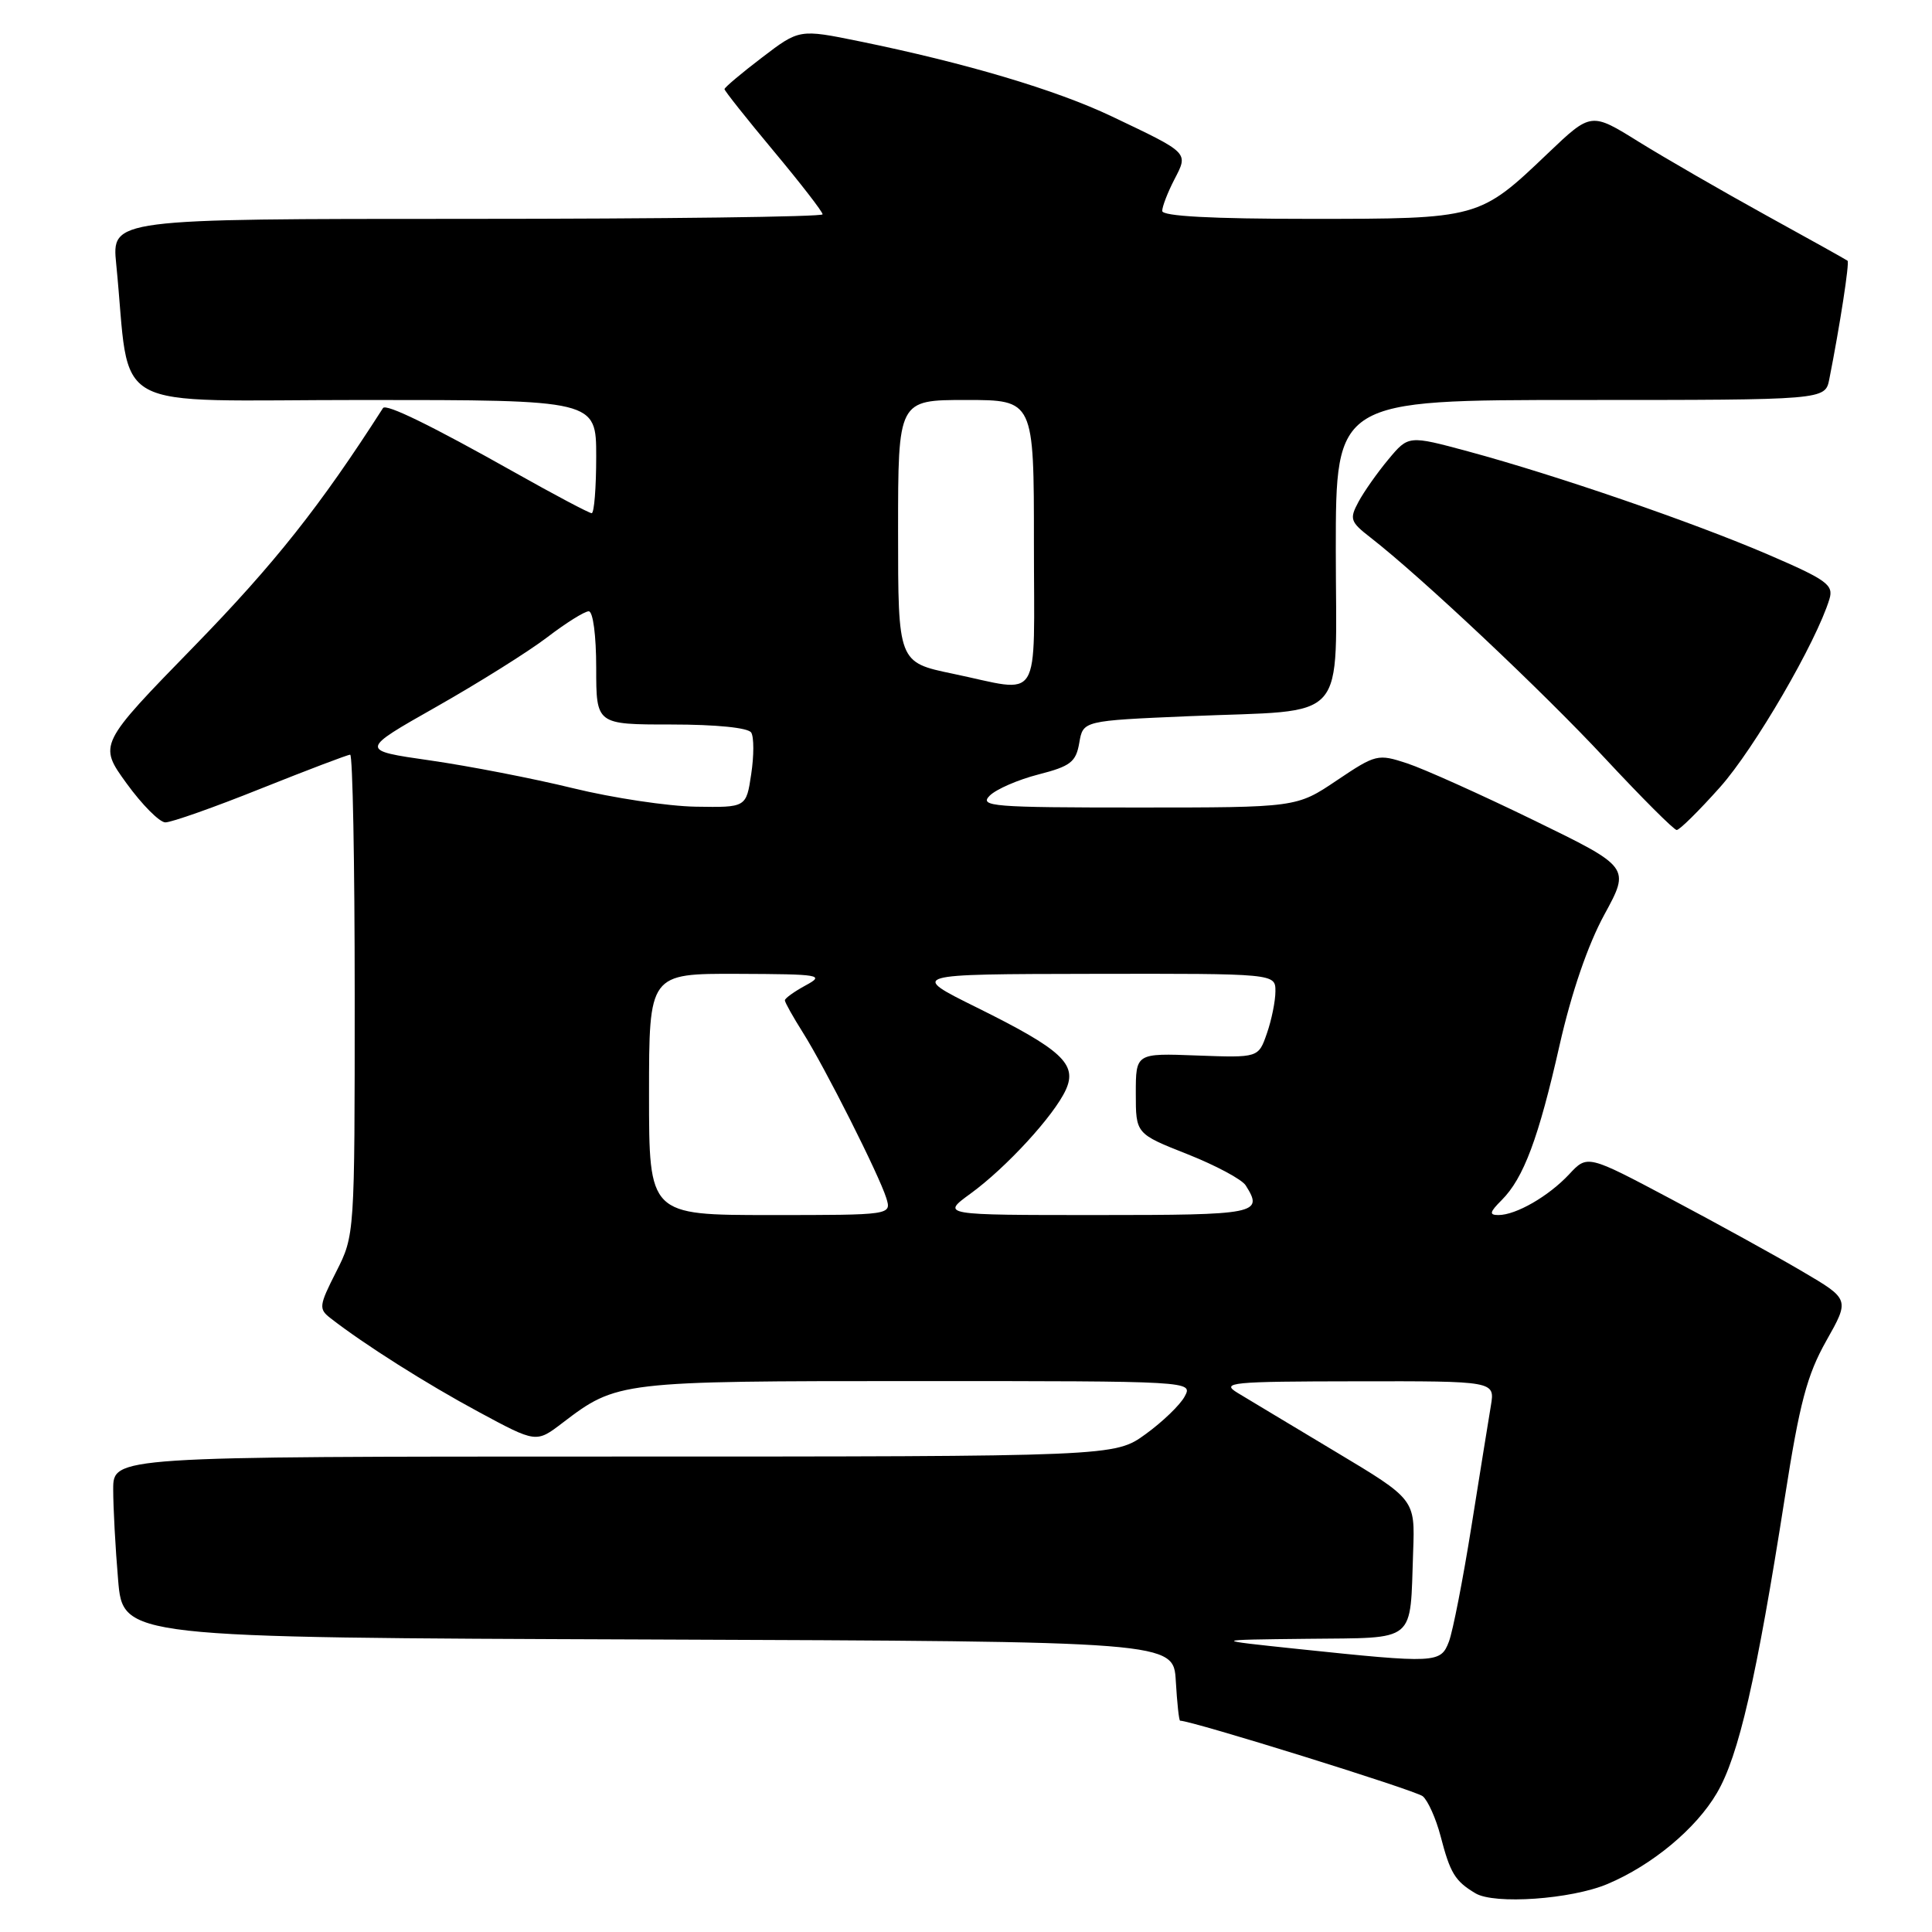 <?xml version="1.0" encoding="UTF-8" standalone="no"?>
<!DOCTYPE svg PUBLIC "-//W3C//DTD SVG 1.1//EN" "http://www.w3.org/Graphics/SVG/1.1/DTD/svg11.dtd" >
<svg xmlns="http://www.w3.org/2000/svg" xmlns:xlink="http://www.w3.org/1999/xlink" version="1.1" viewBox="0 0 256 256">
 <g >
 <path fill="currentColor"
d=" M 213.00 249.64 C 218.91 247.15 224.74 242.31 227.50 237.58 C 230.39 232.66 232.74 222.42 236.50 198.42 C 238.46 185.88 239.44 182.20 241.99 177.67 C 245.10 172.16 245.10 172.16 238.80 168.46 C 235.34 166.42 227.51 162.11 221.42 158.88 C 210.34 153.00 210.34 153.00 207.92 155.60 C 205.20 158.51 200.88 161.00 198.55 161.00 C 197.29 161.00 197.38 160.62 198.98 159.02 C 201.89 156.11 203.87 150.81 206.65 138.50 C 208.23 131.52 210.40 125.20 212.58 121.20 C 216.01 114.91 216.01 114.91 203.24 108.69 C 196.22 105.27 188.67 101.88 186.46 101.15 C 182.57 99.87 182.31 99.93 177.13 103.41 C 171.80 107.00 171.80 107.00 150.69 107.00 C 131.52 107.00 129.72 106.86 131.14 105.43 C 132.00 104.57 134.91 103.31 137.60 102.62 C 141.85 101.53 142.57 100.98 143.01 98.43 C 143.51 95.50 143.51 95.50 157.51 94.90 C 179.07 93.98 177.00 96.31 177.00 72.89 C 177.00 53.00 177.00 53.00 209.42 53.00 C 241.84 53.00 241.84 53.00 242.39 50.25 C 243.80 43.13 245.09 34.77 244.81 34.55 C 244.64 34.41 239.78 31.70 234.00 28.52 C 228.22 25.33 220.65 20.96 217.16 18.80 C 210.83 14.86 210.83 14.86 205.13 20.29 C 196.02 28.99 195.97 29.00 173.55 29.00 C 160.57 29.00 154.00 28.65 154.00 27.95 C 154.00 27.37 154.72 25.51 155.59 23.82 C 157.48 20.17 157.66 20.35 147.31 15.42 C 139.94 11.91 127.96 8.35 113.86 5.47 C 105.91 3.85 105.91 3.85 100.96 7.63 C 98.23 9.71 96.00 11.59 96.00 11.81 C 96.00 12.03 98.92 15.71 102.50 20.00 C 106.08 24.29 109.00 28.06 109.00 28.40 C 109.00 28.73 87.81 29.00 61.90 29.00 C 14.80 29.00 14.80 29.00 15.40 35.00 C 17.41 55.13 13.55 53.00 48.10 53.00 C 79.00 53.00 79.00 53.00 79.00 60.50 C 79.00 64.62 78.73 68.00 78.40 68.00 C 78.07 68.00 73.46 65.56 68.15 62.57 C 57.13 56.37 51.15 53.45 50.75 54.07 C 42.41 67.09 36.36 74.71 25.78 85.58 C 13.04 98.65 13.04 98.65 16.77 103.80 C 18.82 106.63 21.13 108.95 21.90 108.97 C 22.67 108.99 28.37 106.98 34.55 104.50 C 40.74 102.03 46.07 100.00 46.40 100.00 C 46.73 100.00 47.00 114.32 47.00 131.83 C 47.00 163.63 47.00 163.67 44.55 168.51 C 42.26 173.02 42.21 173.44 43.80 174.67 C 48.27 178.15 56.52 183.37 63.43 187.09 C 71.05 191.20 71.05 191.20 74.52 188.55 C 81.76 183.03 82.01 183.00 121.50 183.00 C 157.95 183.00 158.07 183.01 156.98 185.03 C 156.39 186.15 154.05 188.40 151.80 190.03 C 147.70 193.00 147.70 193.00 81.35 193.00 C 15.00 193.00 15.00 193.00 15.00 197.35 C 15.00 199.74 15.29 205.14 15.65 209.34 C 16.29 216.99 16.29 216.99 85.90 217.24 C 155.50 217.50 155.50 217.50 155.80 222.75 C 155.97 225.64 156.22 228.00 156.37 228.00 C 157.93 228.00 187.58 237.23 188.52 238.01 C 189.21 238.59 190.27 240.96 190.88 243.28 C 192.16 248.21 192.79 249.25 195.50 250.87 C 198.01 252.38 208.19 251.67 213.00 249.64 Z  M 227.92 104.30 C 232.46 99.21 240.69 85.05 242.41 79.38 C 242.98 77.50 242.08 76.84 234.28 73.48 C 224.27 69.18 206.24 62.98 194.56 59.82 C 186.63 57.68 186.63 57.68 183.97 60.87 C 182.51 62.62 180.72 65.16 180.00 66.51 C 178.79 68.76 178.92 69.15 181.59 71.22 C 188.25 76.39 204.42 91.61 212.66 100.47 C 217.52 105.69 221.80 109.97 222.17 109.98 C 222.54 109.99 225.13 107.43 227.92 104.30 Z  M 172.00 218.50 C 160.50 217.29 160.50 217.29 173.23 217.15 C 187.88 216.98 186.81 217.86 187.25 205.58 C 187.50 198.67 187.50 198.67 177.00 192.38 C 171.22 188.92 165.38 185.40 164.00 184.57 C 161.71 183.18 163.01 183.05 179.80 183.03 C 198.09 183.00 198.09 183.00 197.55 186.25 C 197.25 188.04 196.09 195.25 194.97 202.27 C 193.85 209.29 192.51 216.15 191.99 217.52 C 190.90 220.39 190.31 220.42 172.00 218.50 Z  M 86.00 145.00 C 86.00 129.00 86.00 129.00 97.75 129.04 C 108.74 129.08 109.32 129.18 106.75 130.57 C 105.24 131.39 104.00 132.28 104.00 132.55 C 104.00 132.82 105.08 134.75 106.40 136.84 C 109.33 141.49 116.48 155.68 117.44 158.75 C 118.13 161.00 118.13 161.00 102.07 161.00 C 86.00 161.00 86.00 161.00 86.00 145.00 Z  M 128.60 158.16 C 133.32 154.73 139.68 147.81 141.23 144.40 C 142.78 141.00 140.70 139.08 129.43 133.50 C 120.50 129.08 120.50 129.08 144.75 129.04 C 169.00 129.00 169.00 129.00 169.00 131.35 C 169.00 132.64 168.49 135.16 167.87 136.93 C 166.75 140.16 166.75 140.16 158.62 139.86 C 150.50 139.55 150.50 139.55 150.50 144.89 C 150.50 150.23 150.50 150.23 157.33 152.93 C 161.09 154.42 164.57 156.28 165.06 157.07 C 167.45 160.84 166.63 161.00 145.35 161.00 C 124.70 161.00 124.70 161.00 128.60 158.16 Z  M 75.92 104.44 C 70.65 103.15 62.13 101.50 56.99 100.76 C 47.64 99.42 47.64 99.42 57.81 93.66 C 63.40 90.49 70.01 86.35 72.50 84.45 C 74.98 82.55 77.46 81.00 78.01 81.00 C 78.58 81.00 79.00 84.21 79.00 88.50 C 79.00 96.00 79.00 96.00 88.94 96.00 C 94.93 96.00 99.15 96.43 99.54 97.07 C 99.91 97.66 99.91 100.14 99.54 102.57 C 98.88 107.00 98.88 107.00 92.19 106.89 C 88.51 106.83 81.19 105.73 75.92 104.44 Z  M 126.25 89.27 C 119.00 87.76 119.00 87.76 119.00 70.38 C 119.00 53.00 119.00 53.00 128.00 53.00 C 137.00 53.00 137.00 53.00 137.00 72.00 C 137.00 93.71 138.21 91.76 126.25 89.27 Z "/>
</g>
</svg>
